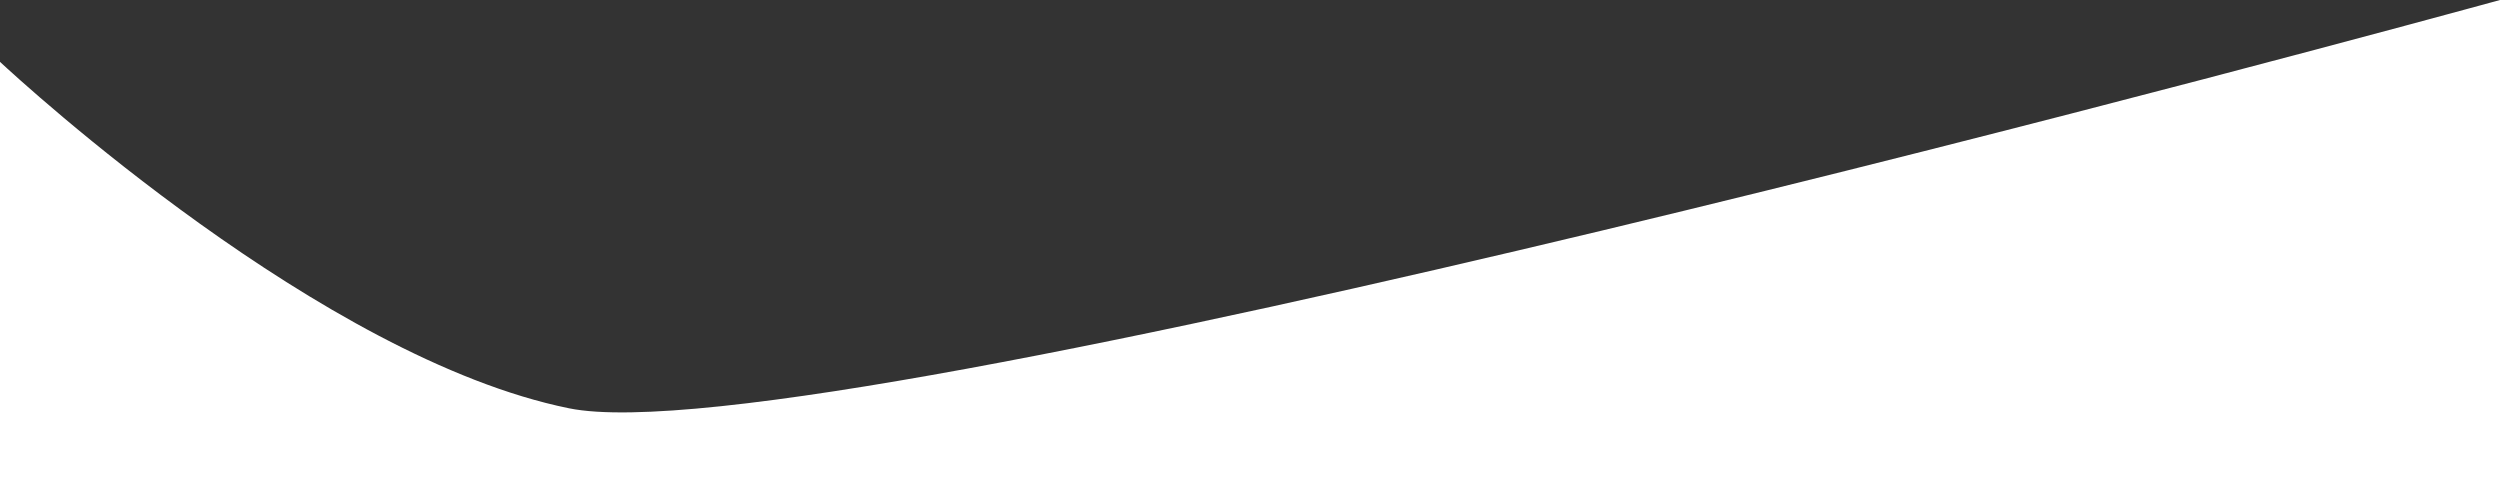 <svg id="Layer_1" data-name="Layer 1" xmlns="http://www.w3.org/2000/svg" viewBox="0 0 1920 375.91"><rect x="0" y="0" width="1920" height="375.91" fill="#333333" stroke="none"/><defs><style>.cls-1{fill:#fff;}</style></defs><title>Pick up and drop Automation-Cover</title><path class="cls-1" d="M437,313.57C247.43,275,16.94,63.26,0,47.51v328.4H1920V0C1864.75,15.15,629.51,352.77,437,313.57Z"/></svg>